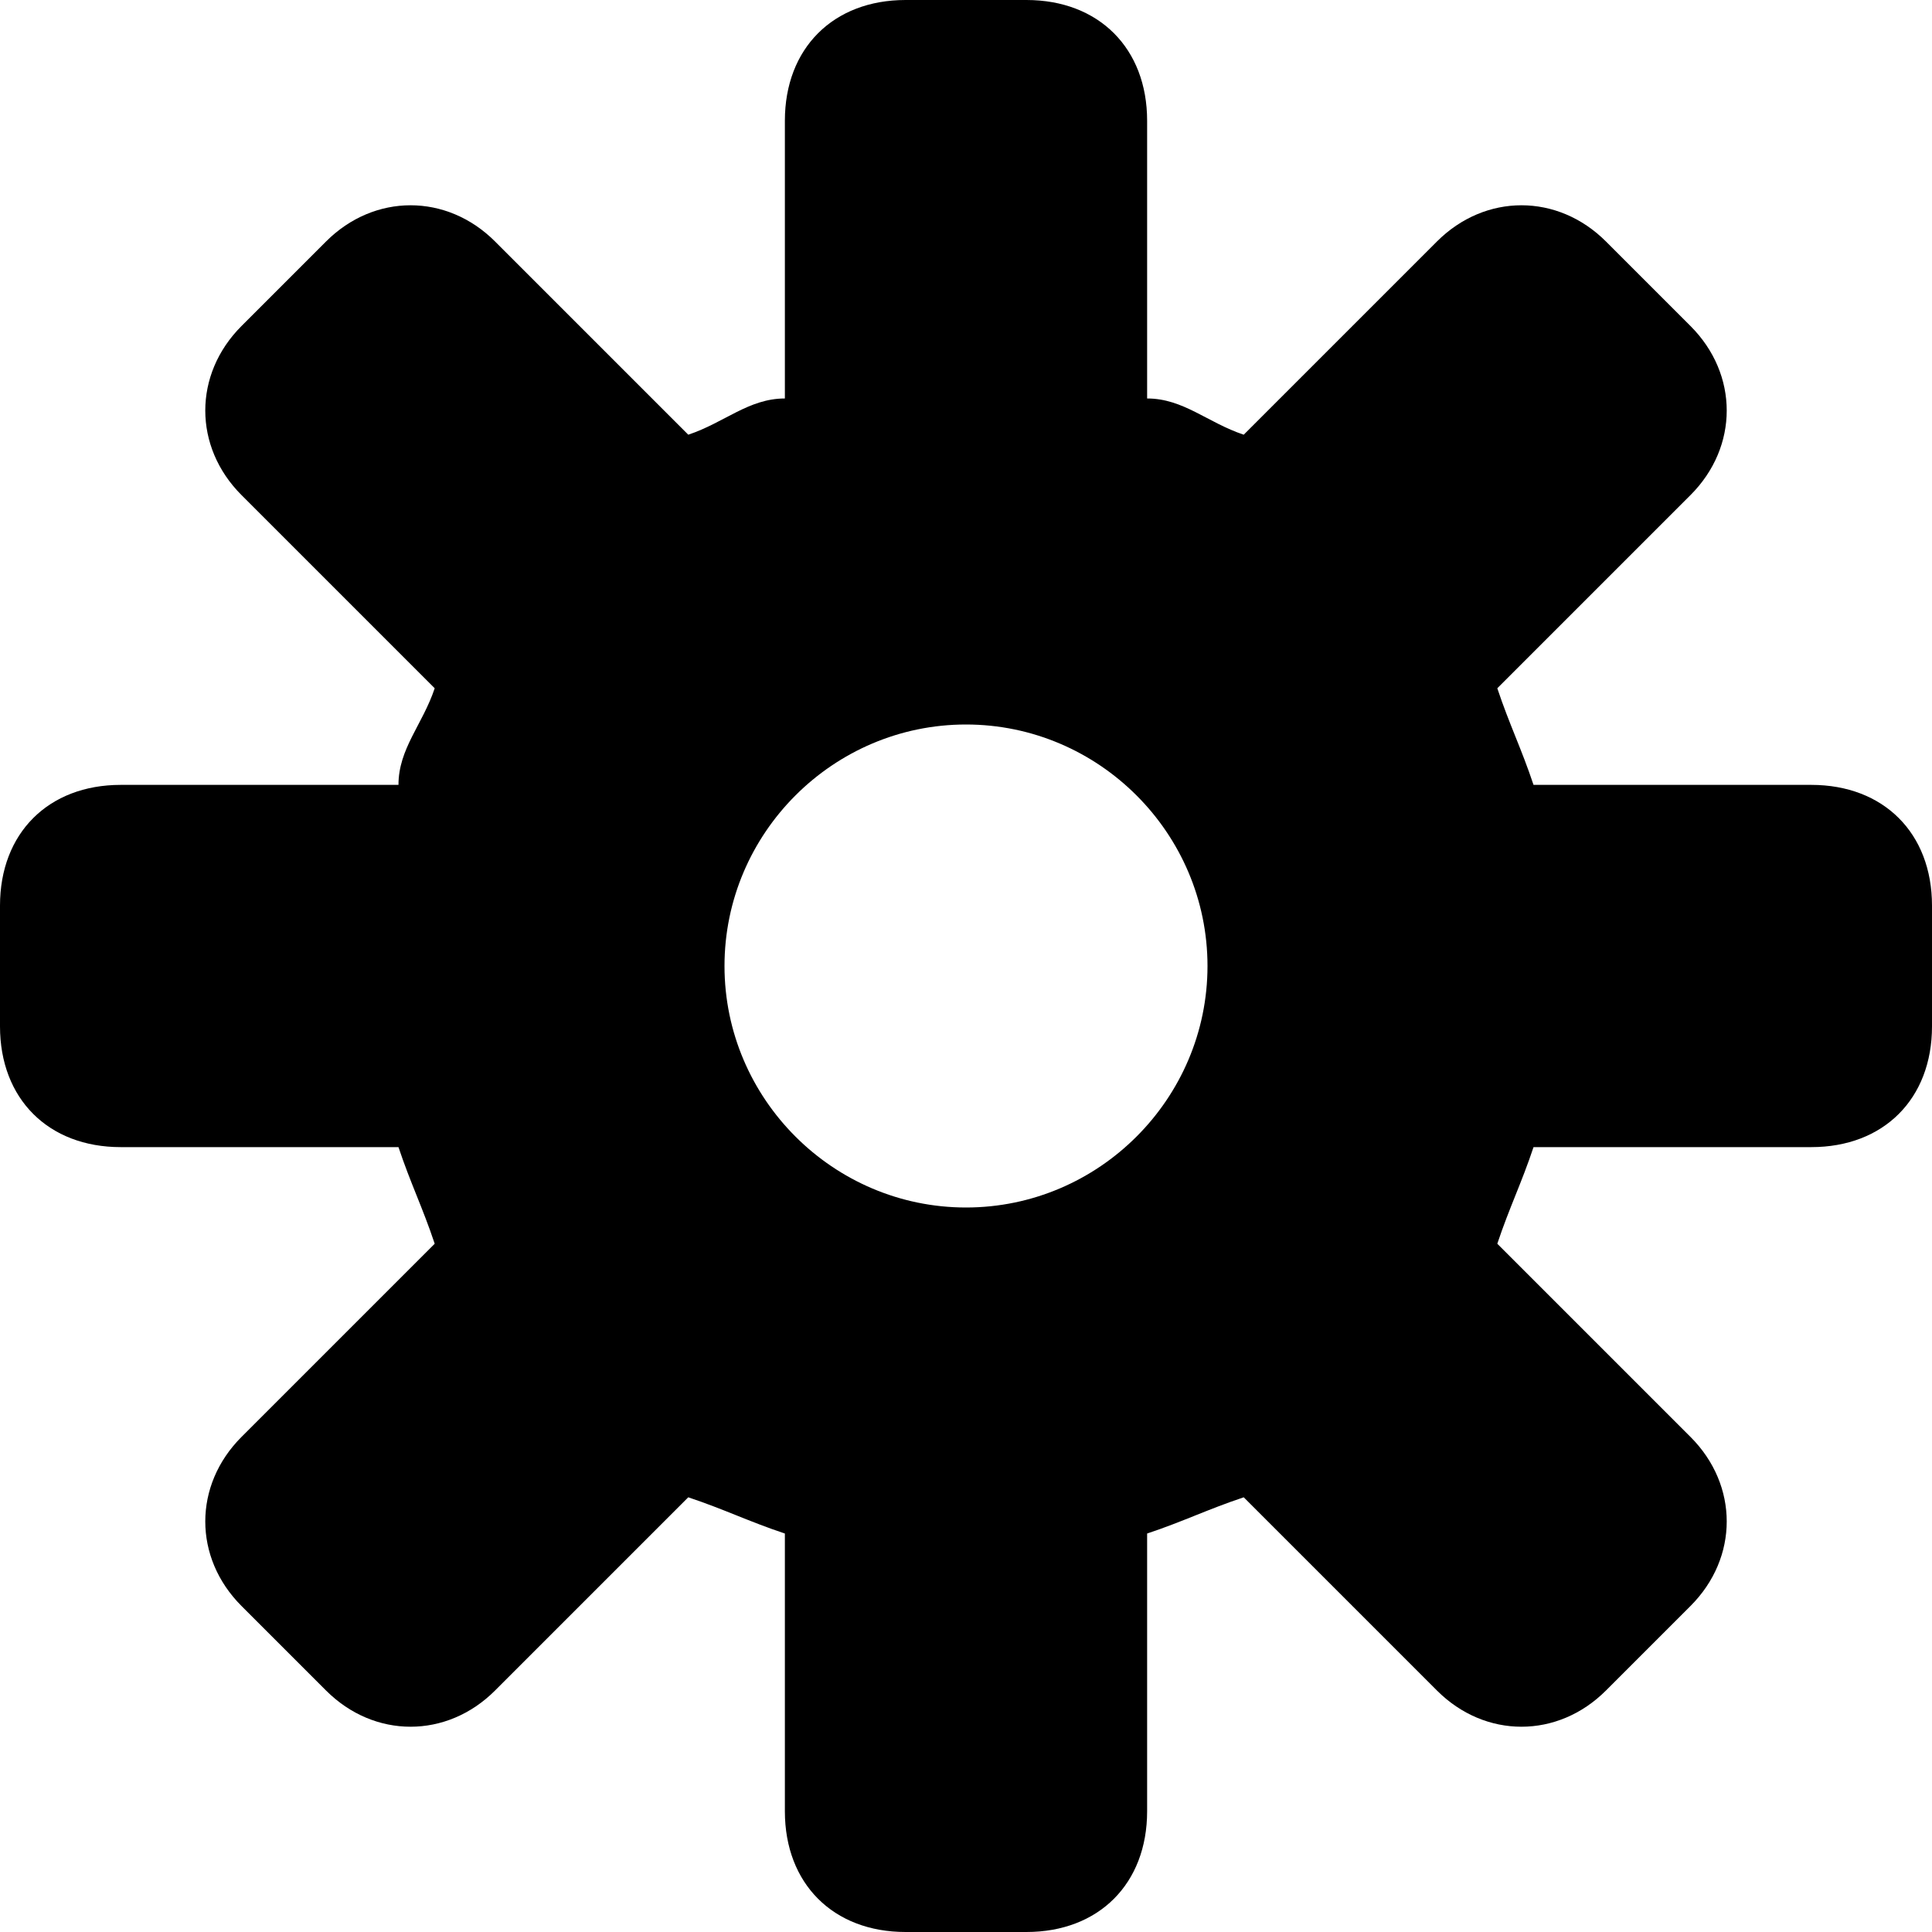 <svg xmlns="http://www.w3.org/2000/svg" viewBox="298 388 16 16"><path d="M313 394.5h-2.3c-.1-.3-.2-.5-.3-.8l1.6-1.6c.4-.4.4-1 0-1.4l-.7-.7c-.4-.4-1-.4-1.4 0l-1.6 1.6c-.3-.1-.5-.3-.8-.3V389c0-.6-.4-1-1-1h-1c-.6 0-1 .4-1 1v2.3c-.3 0-.5.2-.8.3l-1.6-1.6c-.4-.4-1-.4-1.4 0l-.7.7c-.4.4-.4 1 0 1.4l1.6 1.6c-.1.3-.3.5-.3.8H299c-.6 0-1 .4-1 1v1c0 .6.4 1 1 1h2.3c.1.3.2.5.3.8l-1.6 1.6c-.4.4-.4 1 0 1.4l.7.7c.4.4 1 .4 1.4 0l1.6-1.6c.3.1.5.2.8.3v2.3c0 .6.4 1 1 1h1c.6 0 1-.4 1-1v-2.3c.3-.1.5-.2.8-.3l1.6 1.6c.4.4 1 .4 1.4 0l.7-.7c.4-.4.4-1 0-1.4l-1.6-1.6c.1-.3.2-.5.3-.8h2.3c.6 0 1-.4 1-1v-1c0-.6-.4-1-1-1zm-5 1.5c0 1.1-.9 2-2 2s-2-.9-2-2 .9-2 2-2 2 .9 2 2z"/></svg>